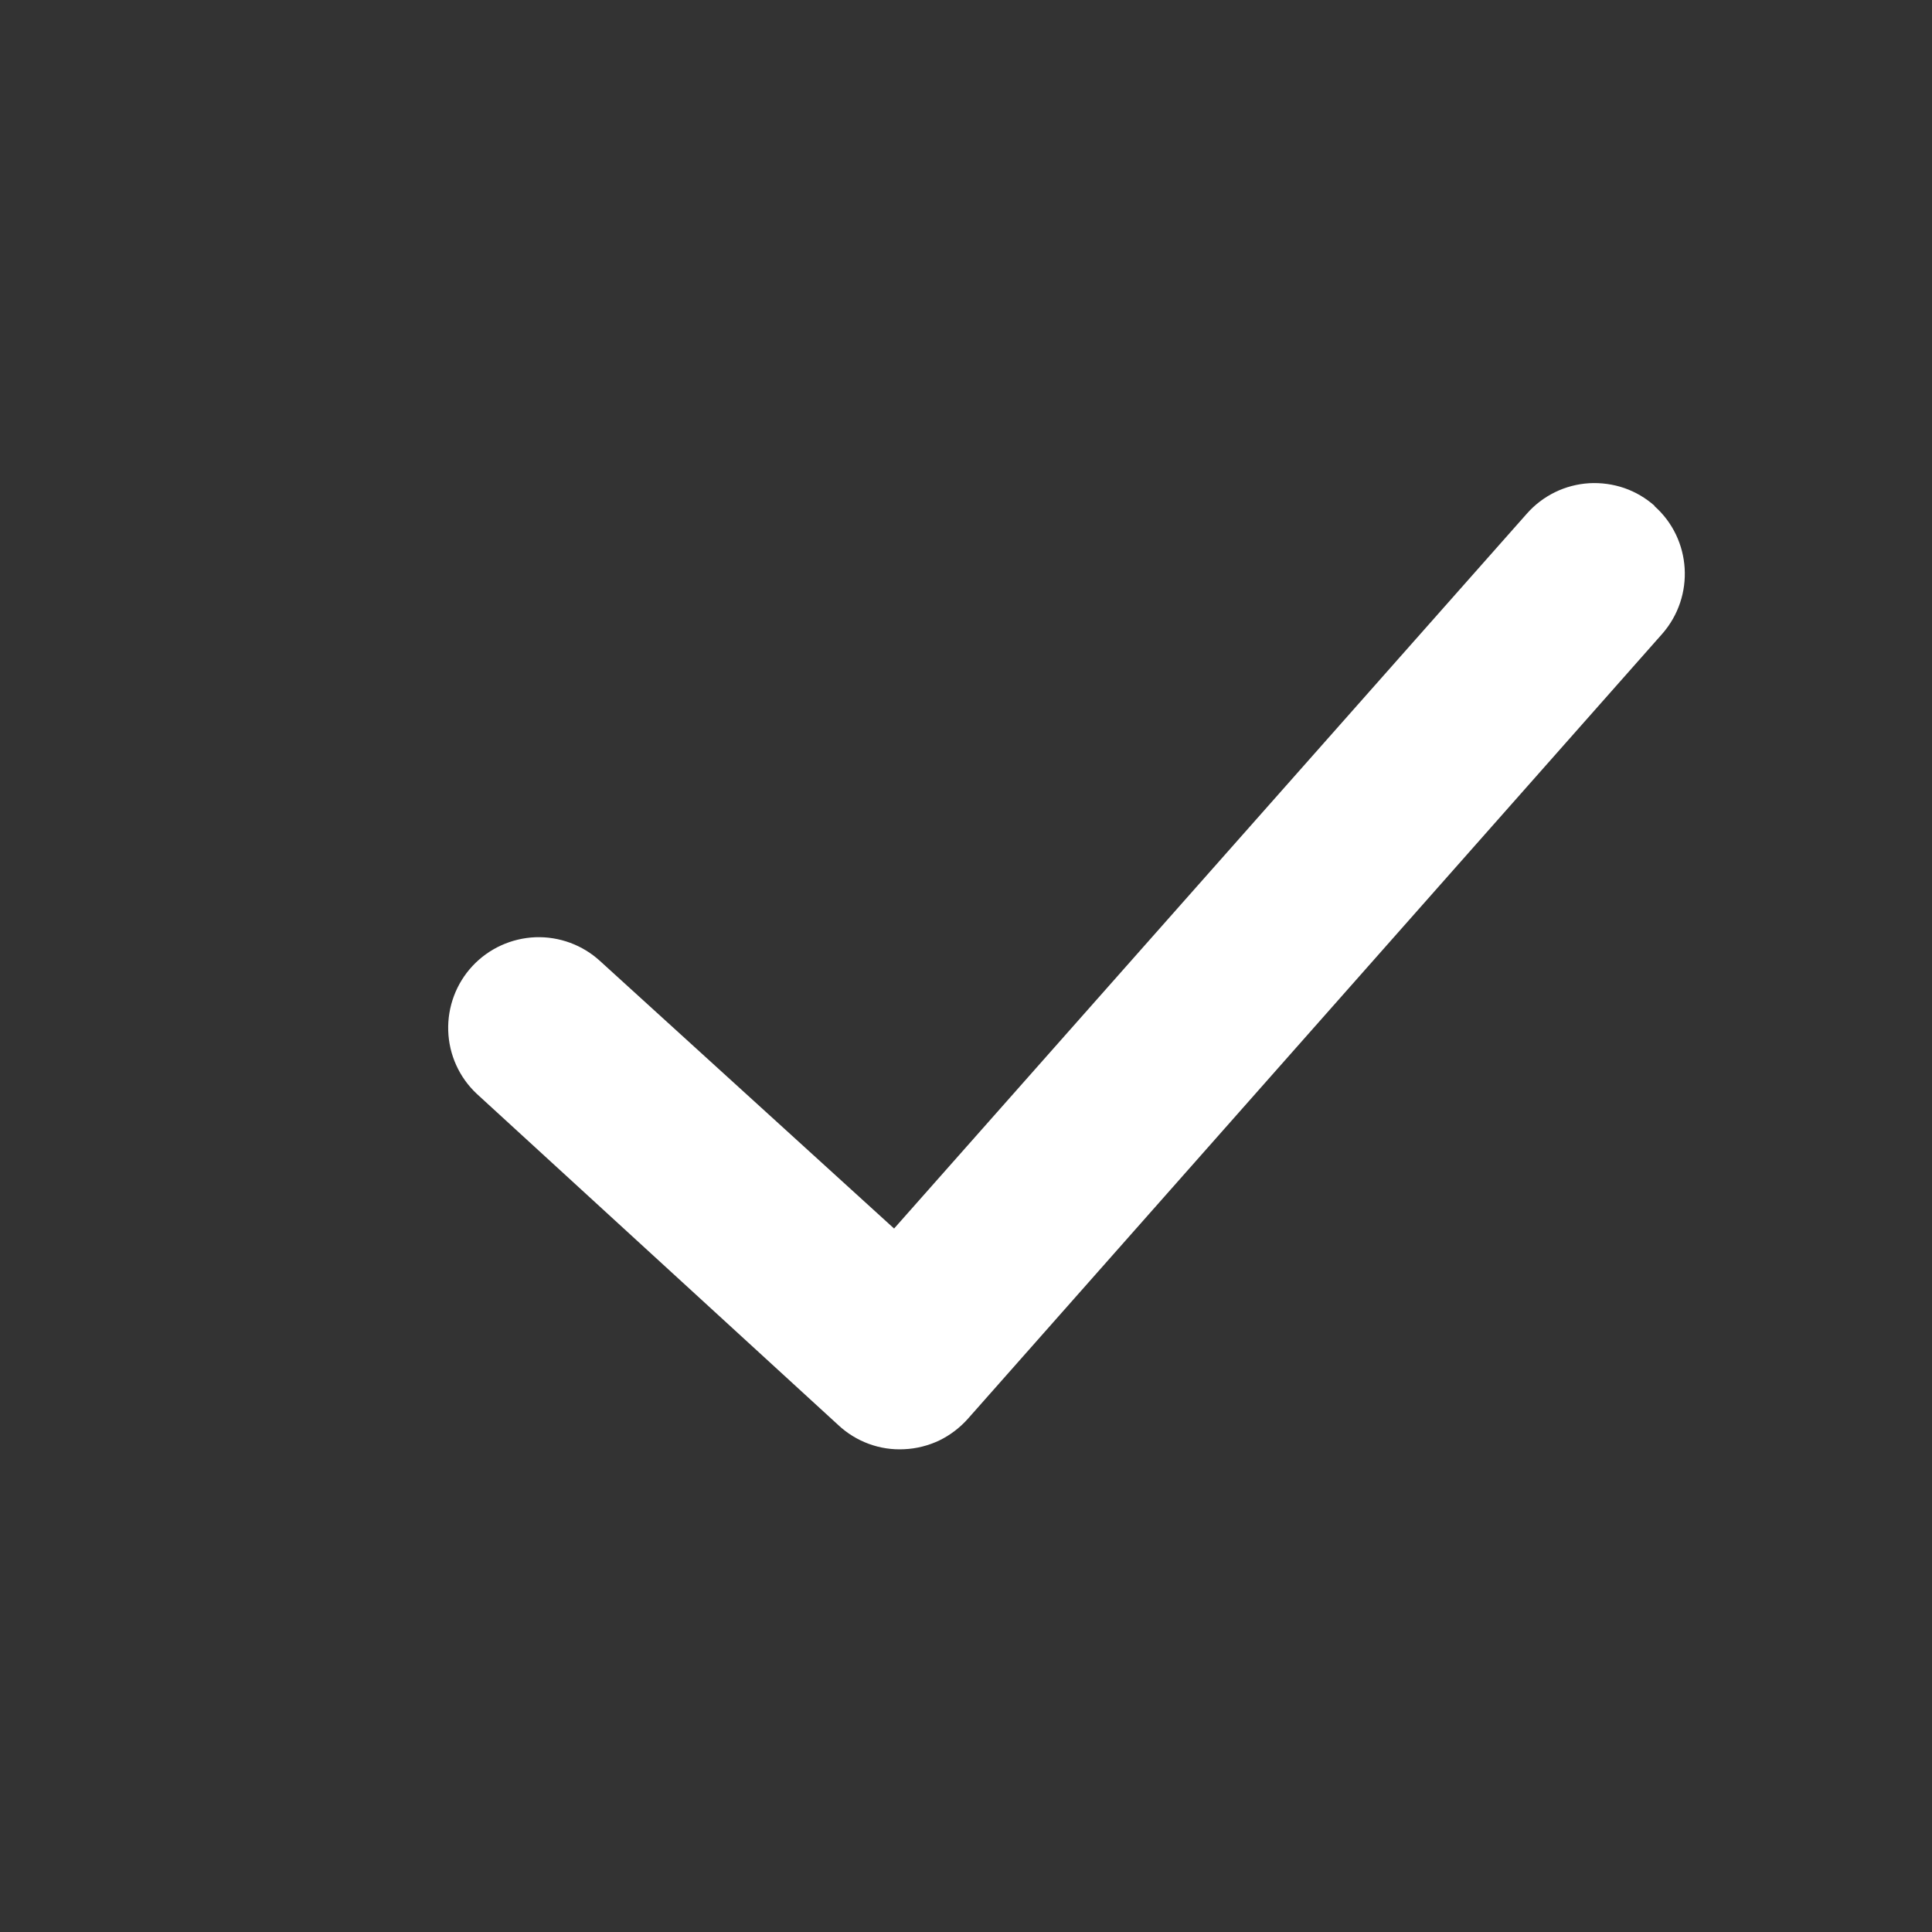 <svg width="18" height="18" viewBox="0 0 18 18" fill="none" xmlns="http://www.w3.org/2000/svg">
<rect x="0" y="0" width="18" height="18" fill="#333333" stroke="none"/>
<path fill-rule="evenodd" clip-rule="evenodd" d="M15.413 4.714C15.761 5.022 15.794 5.555 15.486 5.906L9.017 13.219C8.942 13.303 8.851 13.372 8.75 13.421C8.648 13.469 8.538 13.497 8.425 13.502C8.312 13.508 8.2 13.491 8.094 13.452C7.988 13.413 7.891 13.353 7.809 13.276L4.441 10.19C4.278 10.037 4.183 9.826 4.176 9.603C4.169 9.38 4.25 9.163 4.402 9C4.554 8.837 4.765 8.741 4.988 8.732C5.211 8.724 5.428 8.804 5.592 8.955L8.33 11.446L14.225 4.786C14.298 4.703 14.387 4.635 14.487 4.586C14.587 4.537 14.695 4.509 14.806 4.502C14.917 4.496 15.028 4.511 15.133 4.547C15.237 4.583 15.334 4.64 15.417 4.714H15.413Z" fill="white"/>
</svg>
